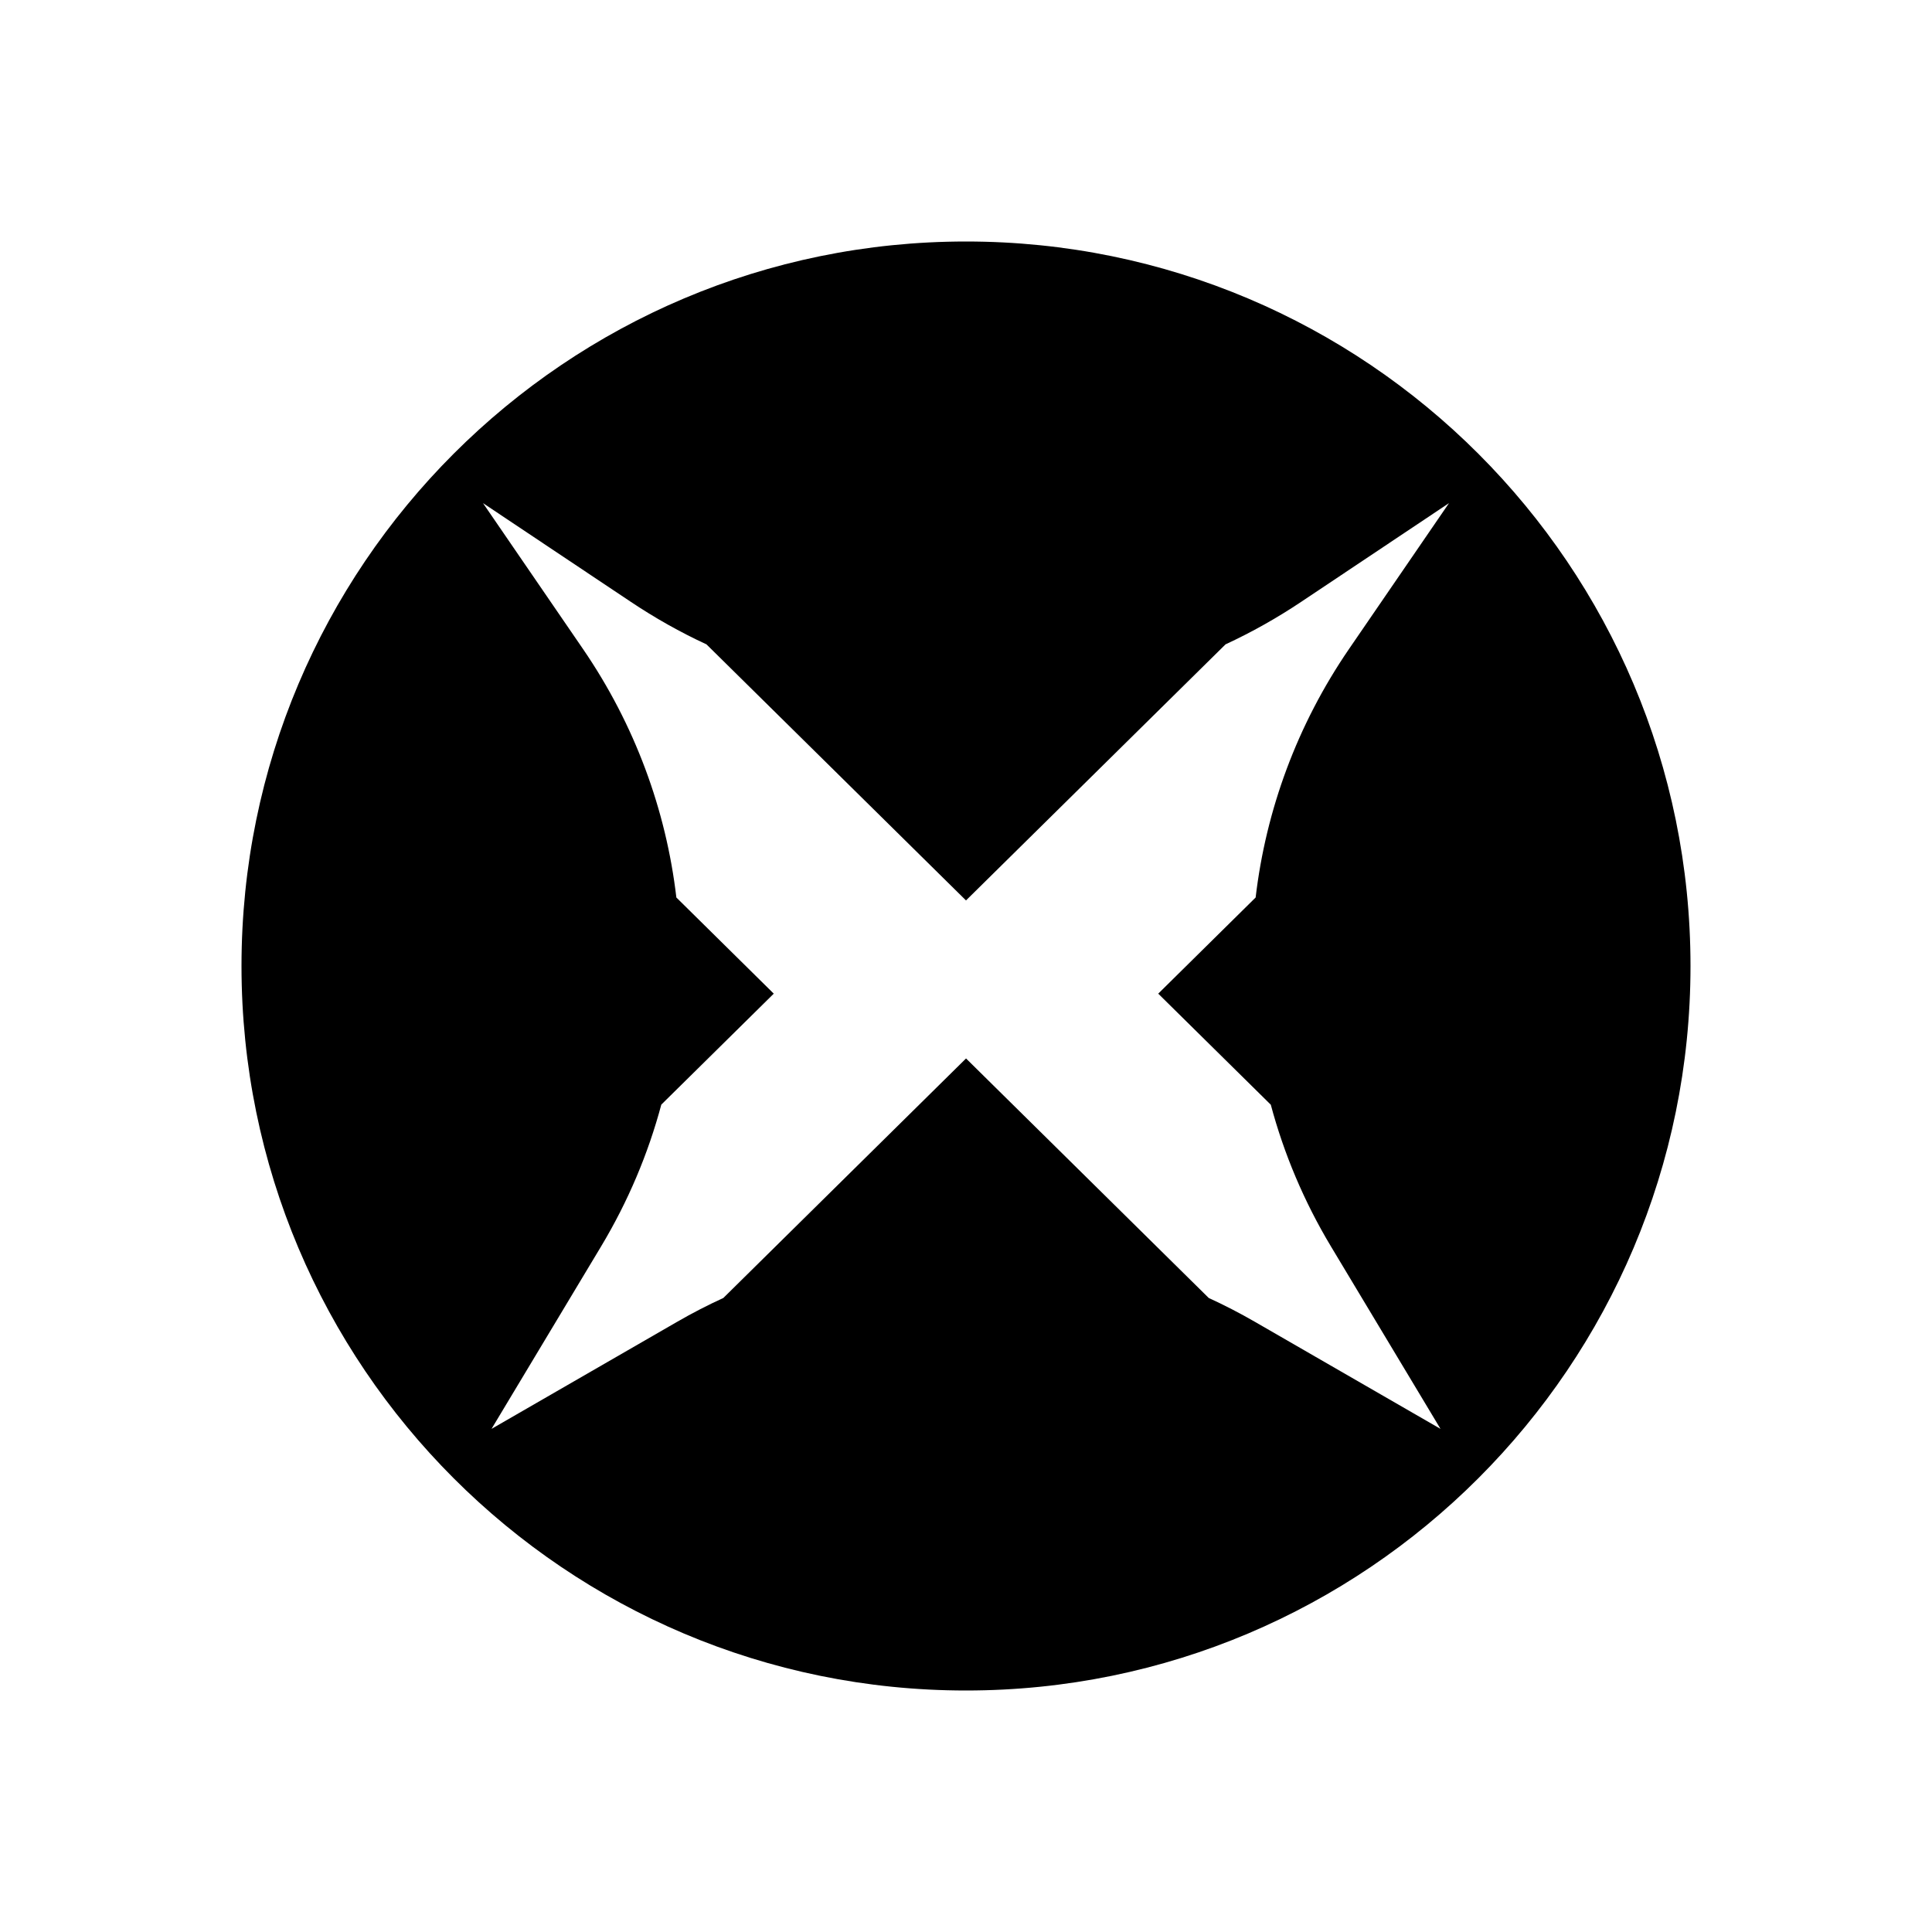 <svg width="48" height="48" viewBox="0 0 48 48" fill="none" xmlns="http://www.w3.org/2000/svg">
<path fill-rule="evenodd" clip-rule="evenodd" d="M24 42C33.941 42 42 33.941 42 24C42 14.059 33.941 6 24 6C14.059 6 6 14.059 6 24C6 33.941 14.059 42 24 42ZM33.067 30.967C32.396 29.849 31.898 28.663 31.572 27.444H31.57L28.776 24.687L31.196 22.298C31.451 20.128 32.226 18.007 33.515 16.125L36 12.5L32.333 14.949C31.727 15.354 31.097 15.708 30.448 16.009L24 22.371L17.552 16.009C16.903 15.709 16.273 15.354 15.667 14.949L12 12.5L14.485 16.125C15.774 18.007 16.549 20.128 16.804 22.298L19.224 24.687L16.43 27.444C16.104 28.663 15.605 29.849 14.934 30.967L12.212 35.5L16.822 32.841C17.198 32.624 17.581 32.426 17.971 32.248L24.001 26.297L30.031 32.248C30.42 32.426 30.803 32.624 31.179 32.841L35.789 35.5L33.067 30.967Z" fill="black"/>
</svg>
